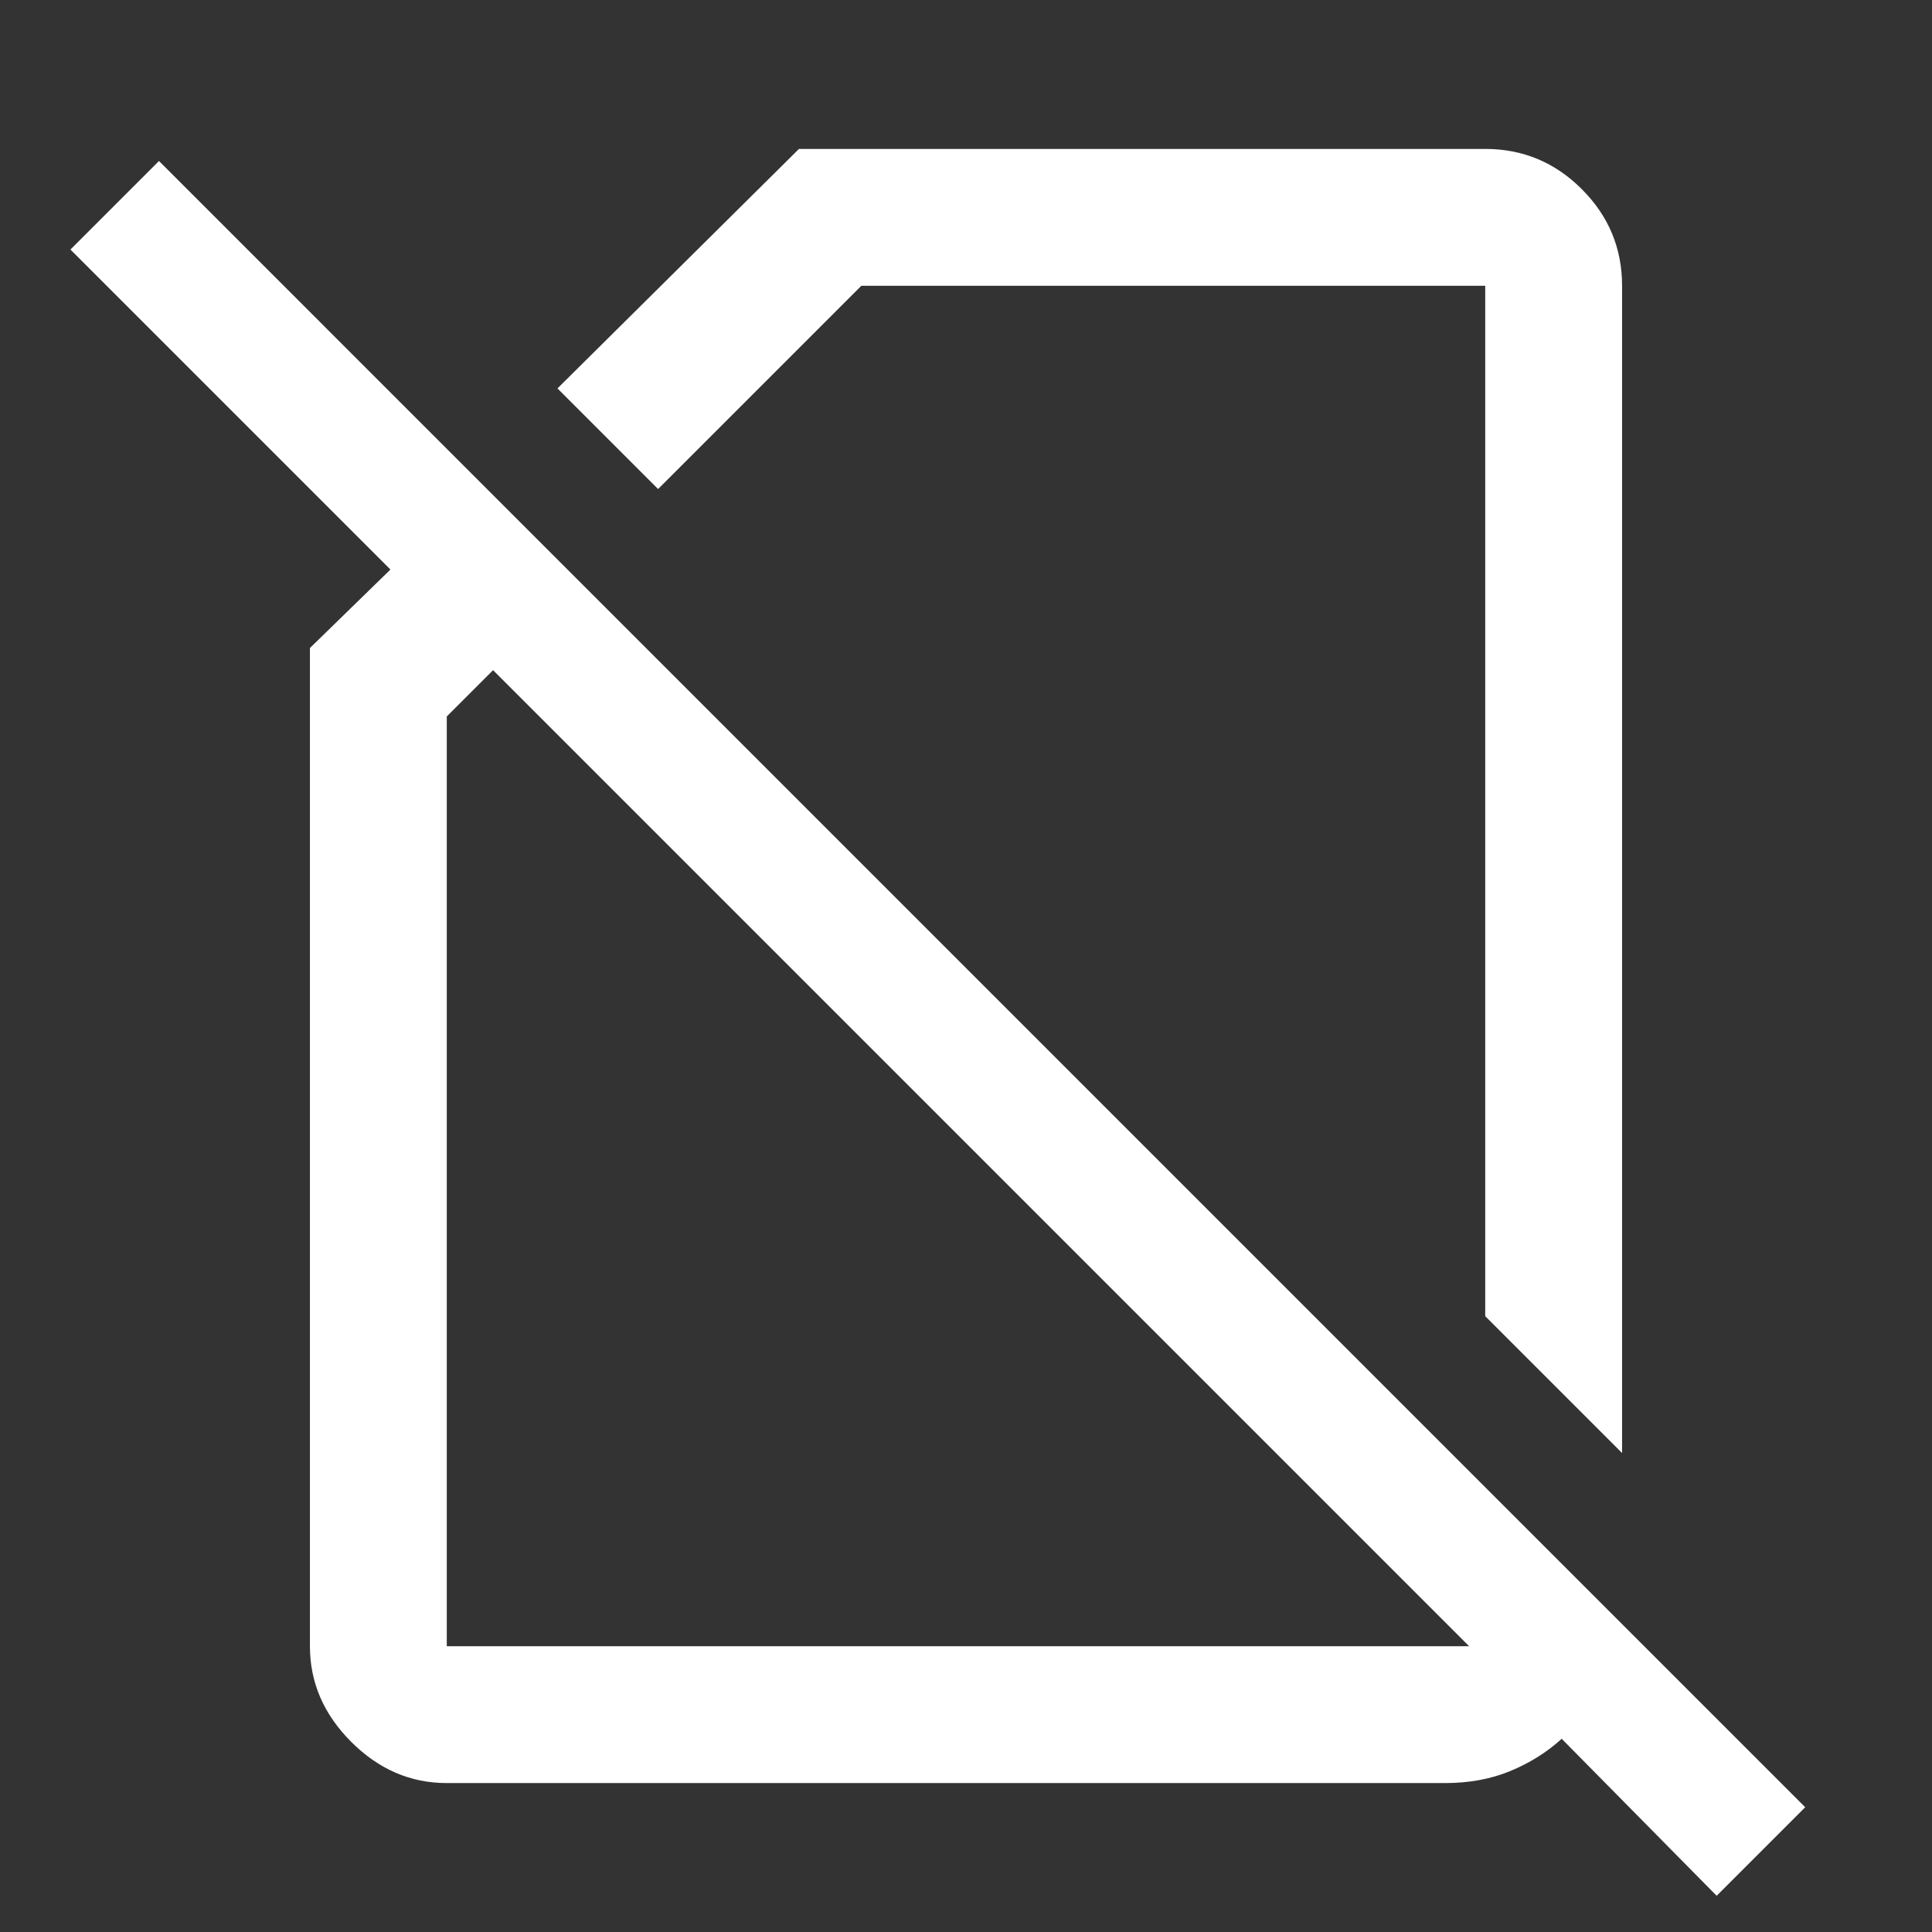 <svg xmlns="http://www.w3.org/2000/svg" height="48" width="48"><rect width="100%" height="100%" fill="#333333" stroke="none"/><path fill="#FFFFFF" d="M40.3 36.1 36.9 32.7V7.1Q36.9 7.1 36.9 7.1Q36.9 7.1 36.9 7.1H21.4L16.35 12.15L13.85 9.65L19.85 3.7H36.9Q38.3 3.7 39.3 4.7Q40.3 5.7 40.3 7.1ZM42.65 47.1 38.8 43.2Q38.25 43.7 37.525 44Q36.8 44.3 35.9 44.3H11.1Q9.75 44.3 8.725 43.275Q7.7 42.25 7.7 40.9V16.1L9.7 14.15L1.75 6.2L3.95 4L44.85 44.9ZM12.25 16.65 11.1 17.8V40.9Q11.1 40.9 11.1 40.9Q11.1 40.9 11.1 40.9H36.5Q36.3 40.9 36.4 40.9Q36.5 40.9 36.5 40.9ZM26.8 22.6Q26.8 22.6 26.8 22.6Q26.8 22.6 26.8 22.6ZM24.55 28.95Q24.55 28.95 24.55 28.95Q24.55 28.95 24.55 28.95Q24.55 28.95 24.55 28.95Q24.55 28.95 24.55 28.95Z"/></svg>